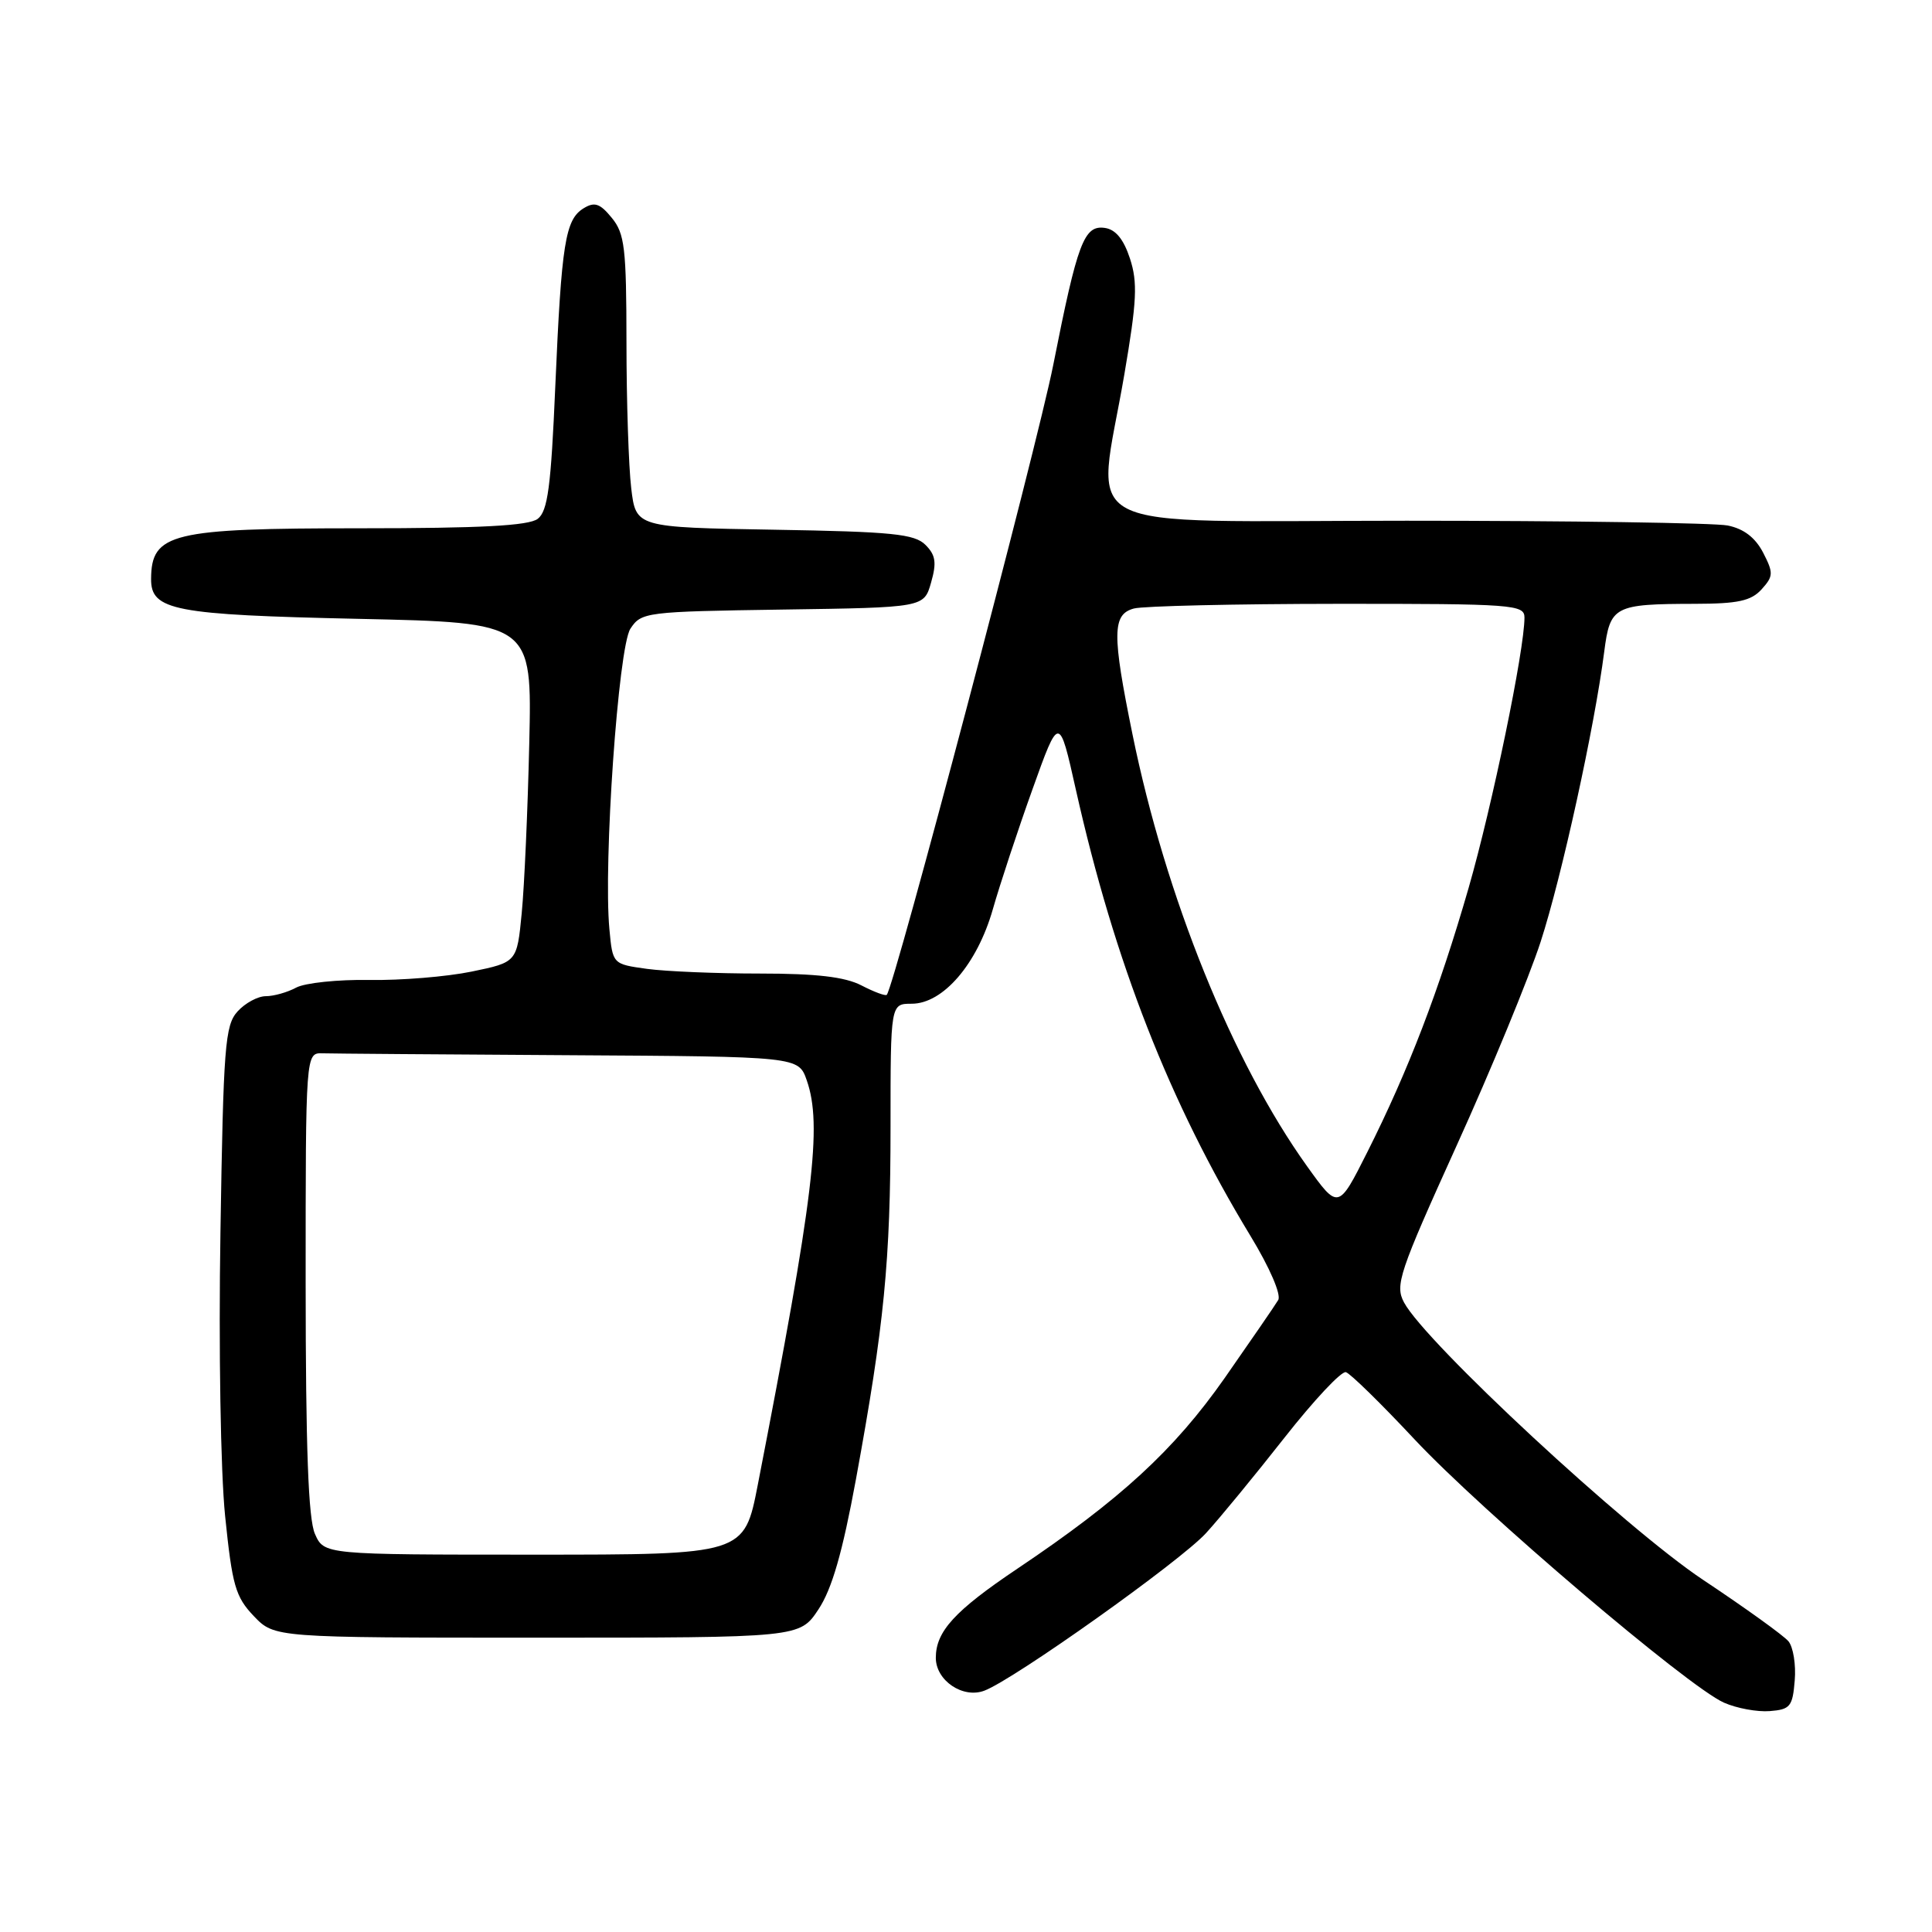 <?xml version="1.0" encoding="UTF-8" standalone="no"?>
<!DOCTYPE svg PUBLIC "-//W3C//DTD SVG 1.1//EN" "http://www.w3.org/Graphics/SVG/1.1/DTD/svg11.dtd" >
<svg xmlns="http://www.w3.org/2000/svg" xmlns:xlink="http://www.w3.org/1999/xlink" version="1.1" viewBox="0 0 256 256">
 <g >
 <path fill="currentColor"
d=" M 237.81 222.68 C 237.99 220.58 237.61 218.24 236.98 217.48 C 236.35 216.72 231.26 213.06 225.67 209.34 C 215.47 202.56 188.89 177.91 186.04 172.58 C 184.82 170.30 185.38 168.64 193.01 151.80 C 197.58 141.74 202.58 129.58 204.14 124.80 C 206.93 116.21 211.28 96.38 212.57 86.34 C 213.35 80.30 213.86 80.03 224.60 80.01 C 230.30 80.00 232.03 79.62 233.42 78.09 C 234.99 76.35 235.01 75.92 233.62 73.22 C 232.58 71.23 231.06 70.06 228.92 69.63 C 227.18 69.29 208.03 69.00 186.37 69.00 C 141.13 69.00 145.30 71.16 148.98 49.62 C 150.64 39.90 150.76 37.43 149.73 34.27 C 148.89 31.70 147.83 30.40 146.39 30.20 C 143.64 29.81 142.77 32.12 139.56 48.36 C 137.43 59.13 118.49 130.82 117.50 131.82 C 117.33 132.00 115.82 131.44 114.14 130.57 C 111.95 129.44 108.20 129.00 100.69 129.00 C 94.96 129.00 88.23 128.72 85.73 128.38 C 81.18 127.75 81.18 127.75 80.75 123.13 C 79.93 114.39 81.93 85.76 83.53 83.31 C 84.98 81.11 85.53 81.04 103.72 80.77 C 122.43 80.50 122.43 80.50 123.37 77.20 C 124.13 74.55 123.98 73.55 122.63 72.20 C 121.18 70.75 118.23 70.45 102.60 70.19 C 84.26 69.88 84.26 69.88 83.64 64.69 C 83.30 61.84 83.01 53.14 83.01 45.36 C 83.00 32.86 82.78 30.95 81.06 28.86 C 79.50 26.95 78.78 26.71 77.33 27.60 C 74.90 29.09 74.40 32.21 73.58 51.17 C 73.01 64.52 72.58 67.73 71.25 68.75 C 70.06 69.66 63.71 70.00 47.74 70.00 C 22.69 70.00 20.06 70.64 20.02 76.71 C 19.99 80.88 23.04 81.47 47.50 82.00 C 70.50 82.50 70.50 82.50 70.13 98.50 C 69.93 107.30 69.48 117.42 69.13 121.00 C 68.50 127.50 68.50 127.50 62.50 128.74 C 59.20 129.42 53.10 129.92 48.94 129.85 C 44.78 129.78 40.42 130.24 39.25 130.86 C 38.09 131.49 36.27 132.00 35.22 132.00 C 34.17 132.00 32.48 132.91 31.47 134.03 C 29.81 135.87 29.60 138.63 29.21 163.28 C 28.96 178.67 29.23 195.01 29.83 200.89 C 30.77 210.10 31.20 211.59 33.63 214.14 C 36.37 217.00 36.37 217.00 71.17 217.00 C 105.97 217.00 105.97 217.00 108.45 213.25 C 110.24 210.55 111.63 205.73 113.42 196.00 C 117.16 175.60 118.00 167.09 118.00 149.28 C 118.00 133.00 118.00 133.00 120.80 133.00 C 124.96 133.00 129.48 127.74 131.55 120.50 C 132.49 117.20 134.85 110.05 136.80 104.61 C 140.34 94.72 140.34 94.72 142.56 104.65 C 147.68 127.47 154.96 146.08 165.69 163.76 C 168.25 167.97 169.79 171.55 169.37 172.26 C 168.97 172.94 165.77 177.59 162.28 182.59 C 155.57 192.16 148.48 198.68 134.79 207.87 C 126.50 213.44 124.00 216.17 124.00 219.67 C 124.00 222.68 127.59 225.11 130.44 224.02 C 134.40 222.52 156.42 206.86 159.81 203.14 C 161.64 201.14 166.31 195.45 170.20 190.50 C 174.09 185.55 177.75 181.64 178.34 181.82 C 178.92 181.99 183.02 186.00 187.44 190.73 C 196.39 200.29 223.65 223.49 228.43 225.61 C 230.12 226.36 232.85 226.86 234.50 226.73 C 237.21 226.52 237.53 226.13 237.81 222.68 Z  M 41.73 203.25 C 40.85 201.28 40.51 191.86 40.50 170.00 C 40.50 139.50 40.50 139.50 42.75 139.57 C 43.99 139.61 58.68 139.72 75.40 139.82 C 105.80 140.00 105.80 140.00 106.90 143.15 C 108.98 149.10 107.83 158.59 100.41 196.75 C 98.61 206.00 98.61 206.00 70.78 206.00 C 42.95 206.00 42.95 206.00 41.73 203.25 Z  M 173.19 154.53 C 163.29 140.70 154.45 118.83 150.06 97.30 C 147.34 83.97 147.37 81.40 150.25 80.63 C 151.49 80.30 163.64 80.02 177.25 80.01 C 200.55 80.00 202.00 80.11 202.00 81.83 C 202.00 86.13 197.74 106.73 194.60 117.65 C 190.67 131.27 186.64 141.79 181.17 152.67 C 177.33 160.30 177.33 160.30 173.19 154.53 Z "/>
</g>
</svg>